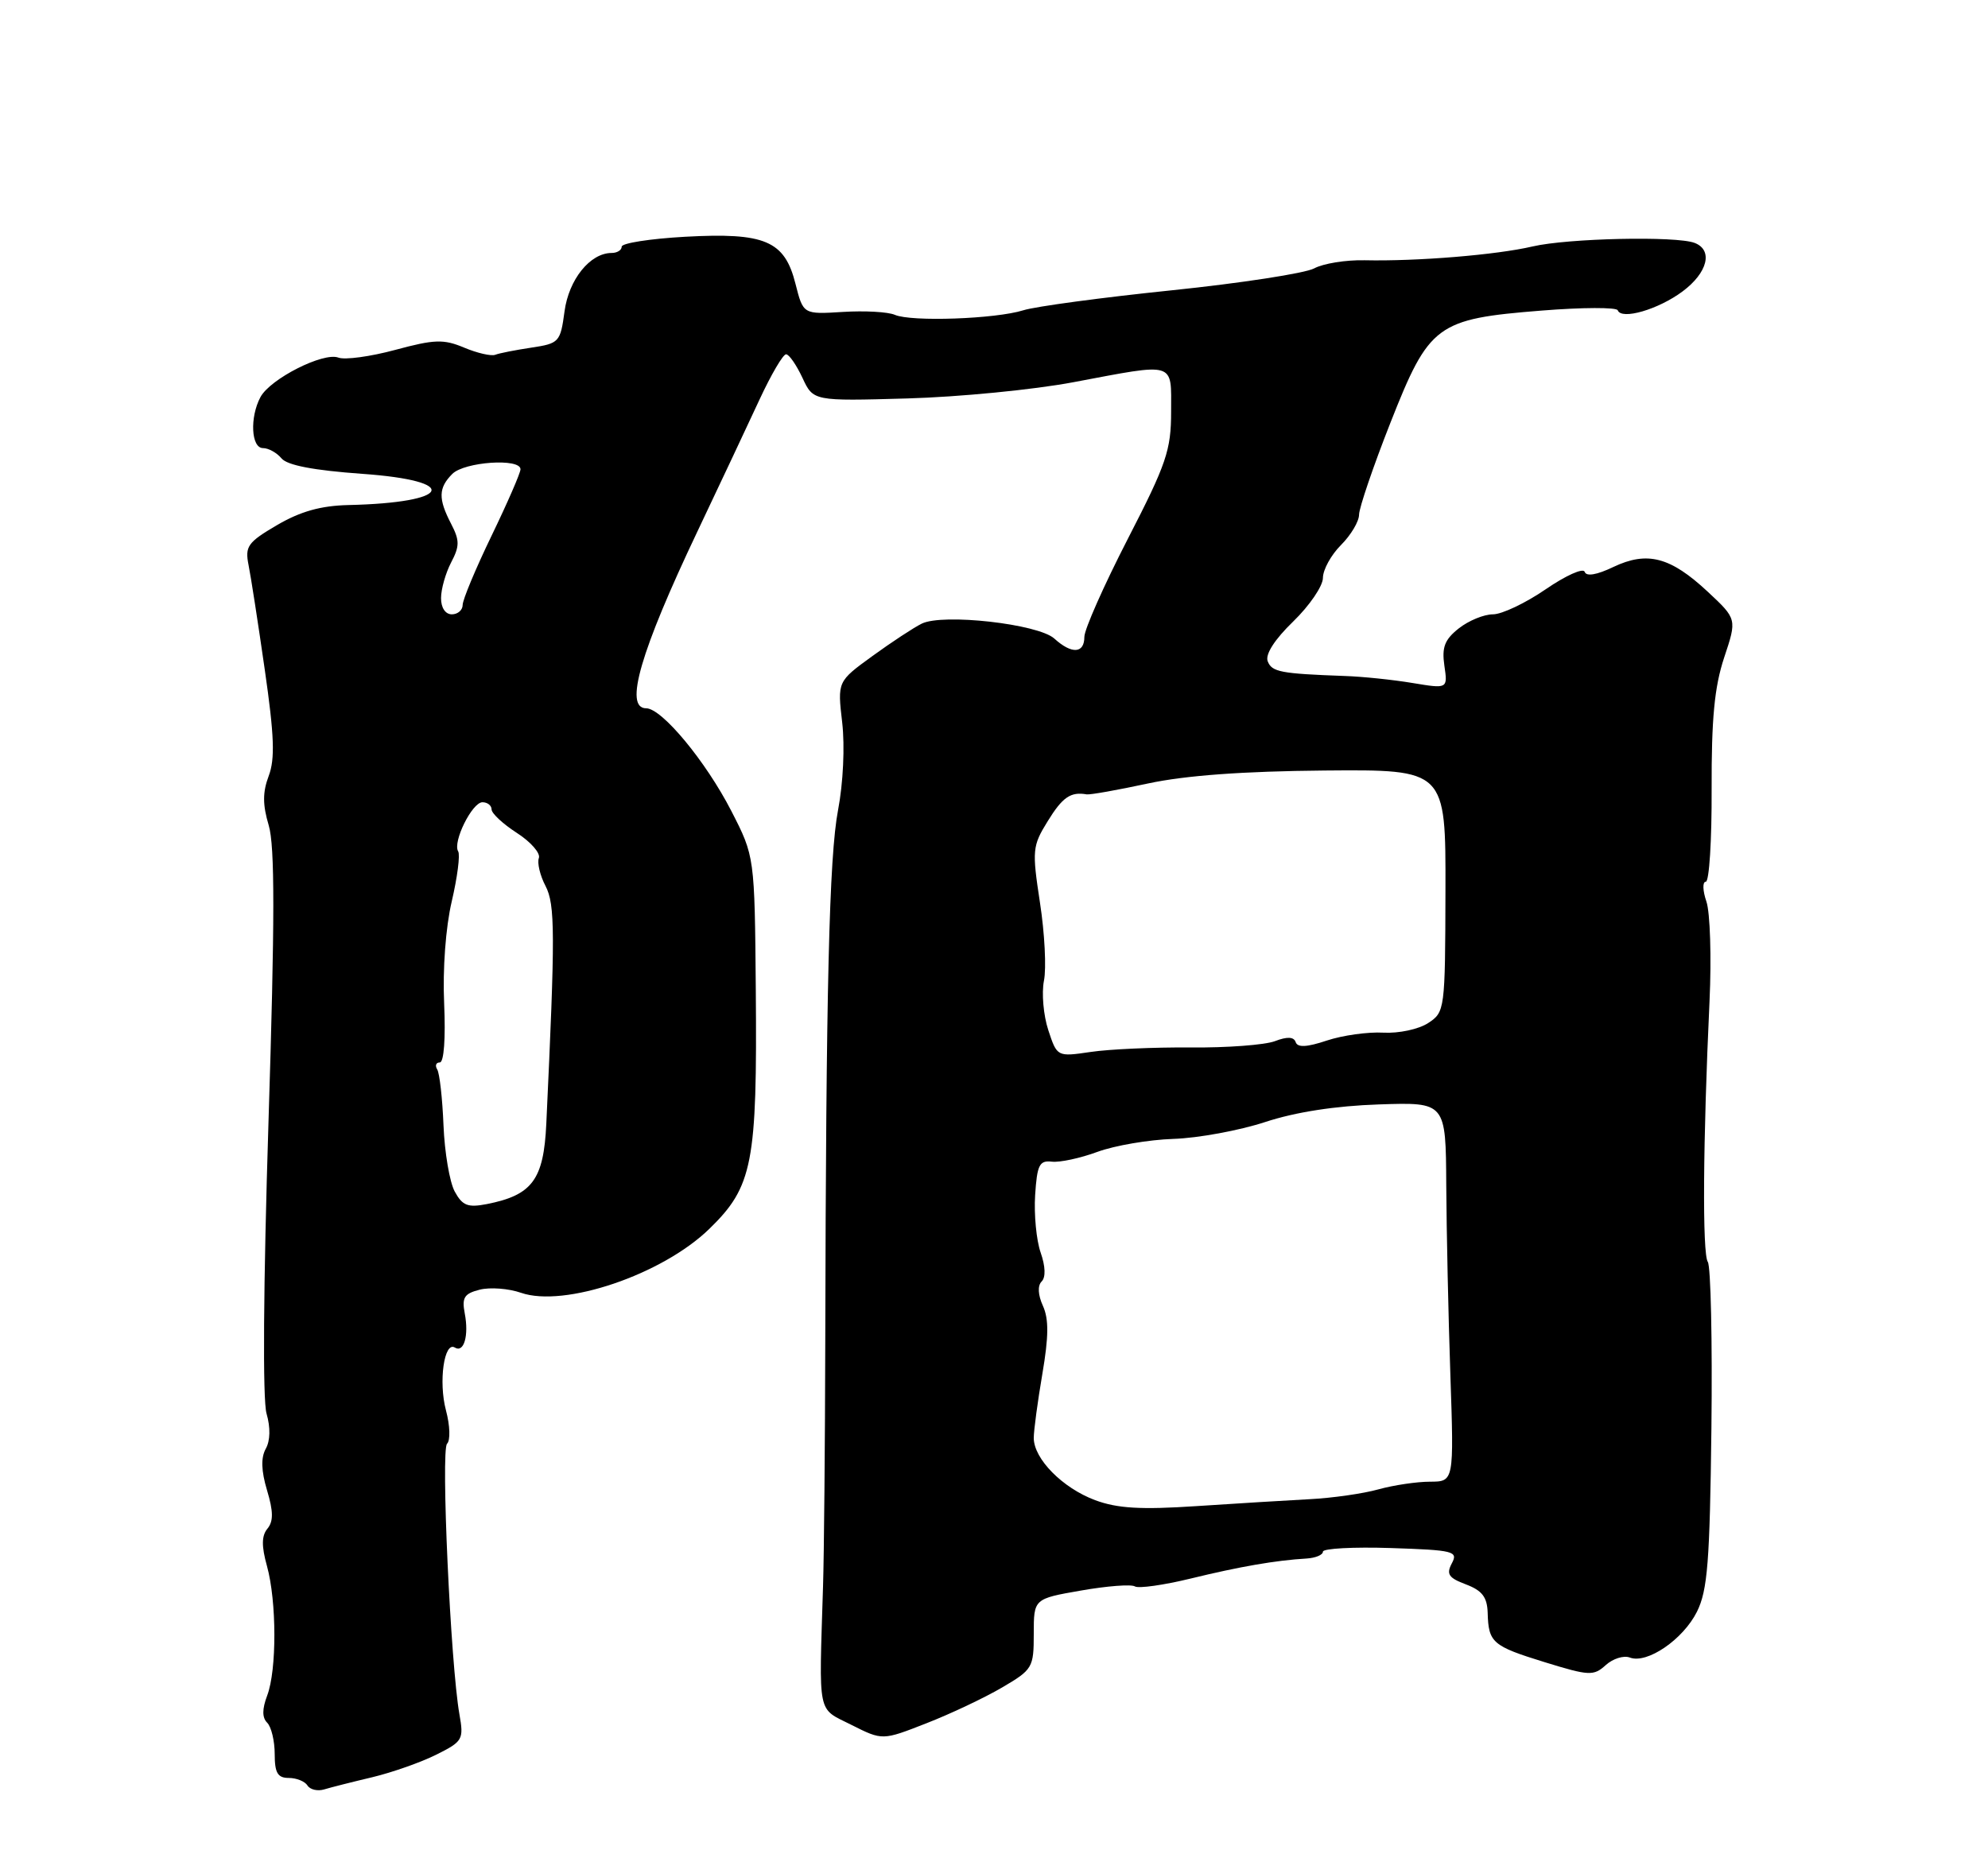 <?xml version="1.0" encoding="UTF-8" standalone="no"?>
<!DOCTYPE svg PUBLIC "-//W3C//DTD SVG 1.1//EN" "http://www.w3.org/Graphics/SVG/1.1/DTD/svg11.dtd" >
<svg xmlns="http://www.w3.org/2000/svg" xmlns:xlink="http://www.w3.org/1999/xlink" version="1.1" viewBox="0 0 275 256">
 <g >
 <path fill="currentColor"
d=" M 51.50 245.90 C 54.25 245.24 58.23 243.84 60.35 242.78 C 64.02 240.95 64.17 240.68 63.55 237.18 C 62.33 230.26 60.97 200.63 61.84 199.76 C 62.32 199.28 62.25 197.24 61.69 195.14 C 60.64 191.19 61.44 185.54 62.92 186.45 C 64.17 187.23 64.88 184.80 64.29 181.73 C 63.87 179.53 64.22 178.98 66.37 178.44 C 67.80 178.08 70.36 178.28 72.06 178.87 C 78.06 180.96 91.62 176.36 98.13 170.02 C 104.13 164.18 104.75 160.96 104.55 137.00 C 104.39 118.50 104.39 118.50 101.17 112.22 C 97.63 105.33 91.56 98.00 89.38 98.00 C 86.30 98.00 88.57 90.17 96.49 73.50 C 99.62 66.90 103.49 58.69 105.08 55.25 C 106.68 51.81 108.32 49.01 108.74 49.02 C 109.16 49.03 110.17 50.50 111.00 52.27 C 112.50 55.50 112.50 55.50 125.50 55.13 C 132.65 54.93 143.00 53.92 148.50 52.88 C 162.80 50.19 162.00 49.95 162.00 56.96 C 162.00 62.28 161.36 64.17 156.00 74.58 C 152.70 81.00 150.00 87.09 150.00 88.12 C 150.00 90.44 148.25 90.54 145.84 88.35 C 143.60 86.33 130.42 84.84 127.50 86.29 C 126.40 86.83 123.33 88.85 120.67 90.78 C 115.84 94.29 115.84 94.29 116.50 99.96 C 116.88 103.25 116.64 108.35 115.93 112.07 C 114.70 118.51 114.26 136.80 114.16 185.50 C 114.13 199.80 113.99 215.10 113.85 219.50 C 113.29 237.70 112.99 236.24 117.78 238.66 C 122.07 240.82 122.07 240.82 128.14 238.44 C 131.48 237.14 136.19 234.91 138.61 233.49 C 142.84 231.01 143.00 230.74 143.00 226.06 C 143.00 221.21 143.00 221.21 149.54 220.07 C 153.13 219.44 156.49 219.18 156.99 219.50 C 157.50 219.81 160.97 219.32 164.71 218.41 C 171.47 216.76 176.47 215.89 180.75 215.64 C 181.99 215.56 183.00 215.14 183.00 214.69 C 183.00 214.25 187.23 214.02 192.40 214.19 C 201.12 214.48 201.73 214.63 200.83 216.31 C 200.04 217.80 200.38 218.32 202.78 219.22 C 205.03 220.07 205.72 220.98 205.79 223.15 C 205.90 227.28 206.44 227.75 213.70 229.99 C 219.83 231.88 220.44 231.91 222.12 230.39 C 223.11 229.49 224.61 229.02 225.45 229.34 C 227.83 230.26 232.82 226.85 234.74 223.00 C 236.21 220.04 236.52 216.09 236.74 197.60 C 236.88 185.55 236.65 175.20 236.24 174.60 C 235.47 173.47 235.57 157.94 236.48 138.50 C 236.76 132.45 236.56 126.26 236.05 124.75 C 235.53 123.24 235.49 122.00 235.96 122.00 C 236.44 122.00 236.80 116.23 236.77 109.17 C 236.74 99.45 237.16 95.04 238.50 90.99 C 240.28 85.65 240.28 85.65 236.22 81.86 C 231.06 77.05 227.86 76.22 223.17 78.45 C 220.88 79.55 219.43 79.79 219.21 79.12 C 219.01 78.54 216.59 79.63 213.82 81.53 C 211.04 83.44 207.76 85.00 206.52 85.00 C 205.28 85.00 203.16 85.87 201.80 86.94 C 199.84 88.49 199.43 89.55 199.80 92.10 C 200.27 95.31 200.27 95.31 195.39 94.50 C 192.70 94.05 188.47 93.61 186.00 93.53 C 177.15 93.21 175.93 92.98 175.36 91.49 C 175.00 90.54 176.31 88.49 178.89 85.99 C 181.15 83.80 183.00 81.08 183.00 79.96 C 183.00 78.83 184.13 76.78 185.50 75.41 C 186.88 74.03 188.00 72.14 188.00 71.20 C 188.01 70.27 189.95 64.55 192.33 58.51 C 197.71 44.86 198.70 44.13 213.28 42.97 C 218.90 42.52 223.63 42.51 223.78 42.93 C 224.29 44.31 229.40 42.82 232.75 40.32 C 236.23 37.73 237.00 34.60 234.42 33.61 C 231.87 32.63 216.89 32.96 212.00 34.10 C 207.01 35.27 196.04 36.17 188.78 36.01 C 186.18 35.95 183.03 36.46 181.78 37.14 C 180.52 37.81 171.65 39.18 162.06 40.17 C 152.46 41.16 143.24 42.40 141.56 42.93 C 137.70 44.14 126.06 44.55 123.78 43.56 C 122.84 43.15 119.60 42.97 116.59 43.16 C 111.11 43.50 111.11 43.50 110.04 39.27 C 108.54 33.30 105.83 32.15 94.75 32.76 C 89.94 33.03 86.00 33.64 86.00 34.13 C 86.00 34.61 85.37 35.00 84.61 35.00 C 81.63 35.00 78.68 38.67 78.09 43.09 C 77.52 47.34 77.35 47.52 73.50 48.10 C 71.30 48.43 69.05 48.87 68.50 49.09 C 67.95 49.30 66.02 48.86 64.21 48.10 C 61.35 46.90 60.10 46.95 54.68 48.41 C 51.24 49.34 47.71 49.82 46.81 49.48 C 44.74 48.69 37.39 52.41 36.03 54.94 C 34.53 57.74 34.74 62.00 36.38 62.00 C 37.14 62.00 38.29 62.64 38.94 63.42 C 39.73 64.38 43.40 65.08 50.10 65.56 C 63.84 66.53 62.49 69.56 48.18 69.88 C 44.38 69.97 41.56 70.76 38.33 72.65 C 34.27 75.03 33.87 75.59 34.38 78.17 C 34.70 79.74 35.71 86.28 36.63 92.69 C 37.94 101.78 38.06 105.01 37.17 107.36 C 36.32 109.62 36.32 111.33 37.17 114.19 C 38.03 117.05 38.02 127.29 37.14 155.25 C 36.43 177.76 36.32 193.72 36.87 195.58 C 37.43 197.52 37.39 199.34 36.76 200.46 C 36.08 201.69 36.13 203.50 36.94 206.20 C 37.82 209.13 37.83 210.49 37.00 211.50 C 36.18 212.49 36.16 213.91 36.93 216.68 C 38.28 221.56 38.30 231.07 36.96 234.60 C 36.25 236.48 36.25 237.65 36.96 238.36 C 37.53 238.93 38.00 240.88 38.00 242.70 C 38.00 245.30 38.41 246.00 39.94 246.00 C 41.01 246.00 42.17 246.47 42.53 247.04 C 42.88 247.61 43.92 247.86 44.83 247.59 C 45.75 247.31 48.75 246.55 51.50 245.90 Z  M 151.50 207.57 C 146.99 205.89 143.00 201.85 143.00 198.96 C 143.00 197.90 143.54 193.91 144.19 190.09 C 145.07 184.94 145.09 182.50 144.27 180.69 C 143.58 179.17 143.51 177.89 144.09 177.31 C 144.67 176.73 144.62 175.21 143.95 173.30 C 143.36 171.61 143.02 168.03 143.19 165.36 C 143.46 161.18 143.78 160.53 145.50 160.73 C 146.60 160.86 149.44 160.25 151.82 159.37 C 154.19 158.50 158.92 157.69 162.32 157.58 C 165.72 157.47 171.43 156.42 175.00 155.25 C 179.22 153.86 184.75 153.01 190.75 152.81 C 200.00 152.50 200.00 152.50 200.06 164.00 C 200.10 170.32 200.35 182.14 200.63 190.25 C 201.13 205.00 201.13 205.00 197.81 205.01 C 195.99 205.01 192.78 205.49 190.68 206.07 C 188.58 206.66 184.30 207.27 181.18 207.43 C 178.06 207.59 171.00 208.03 165.50 208.39 C 157.81 208.90 154.58 208.71 151.50 207.57 Z  M 62.90 164.86 C 62.20 163.56 61.50 159.45 61.35 155.72 C 61.20 151.99 60.81 148.50 60.48 147.97 C 60.15 147.44 60.31 147.00 60.84 147.00 C 61.41 147.00 61.65 143.66 61.44 138.89 C 61.22 134.09 61.65 128.30 62.49 124.72 C 63.27 121.38 63.67 118.27 63.38 117.80 C 62.58 116.52 65.31 111.00 66.74 111.00 C 67.43 111.00 68.00 111.45 68.00 111.99 C 68.00 112.54 69.57 114.00 71.49 115.24 C 73.42 116.48 74.79 118.05 74.54 118.72 C 74.29 119.39 74.70 121.13 75.46 122.58 C 76.80 125.17 76.81 129.09 75.57 155.49 C 75.21 163.23 73.63 165.36 67.34 166.60 C 64.71 167.11 63.97 166.82 62.90 164.86 Z  M 145.01 142.53 C 144.34 140.49 144.07 137.41 144.41 135.69 C 144.76 133.97 144.51 129.12 143.86 124.90 C 142.75 117.63 142.81 117.05 144.93 113.62 C 146.98 110.29 148.10 109.52 150.32 109.91 C 150.78 109.99 154.60 109.31 158.82 108.40 C 163.99 107.29 171.97 106.71 183.24 106.61 C 199.99 106.47 199.99 106.47 199.95 123.24 C 199.91 139.72 199.87 140.04 197.56 141.55 C 196.25 142.41 193.49 143.00 191.35 142.88 C 189.23 142.76 185.72 143.25 183.55 143.97 C 180.77 144.90 179.49 144.96 179.23 144.19 C 178.98 143.45 178.07 143.40 176.35 144.06 C 174.97 144.58 169.71 144.98 164.67 144.93 C 159.63 144.89 153.41 145.17 150.87 145.55 C 146.23 146.23 146.23 146.23 145.01 142.53 Z  M 61.01 82.75 C 61.01 81.51 61.64 79.30 62.40 77.83 C 63.60 75.55 63.59 74.77 62.40 72.47 C 60.60 69.00 60.64 67.51 62.57 65.57 C 64.26 63.89 72.00 63.36 72.00 64.93 C 72.00 65.43 70.20 69.57 68.00 74.12 C 65.80 78.67 64.00 82.98 64.00 83.70 C 64.00 84.41 63.33 85.00 62.50 85.00 C 61.61 85.00 61.00 84.09 61.01 82.75 Z "/>
</g>
</svg>